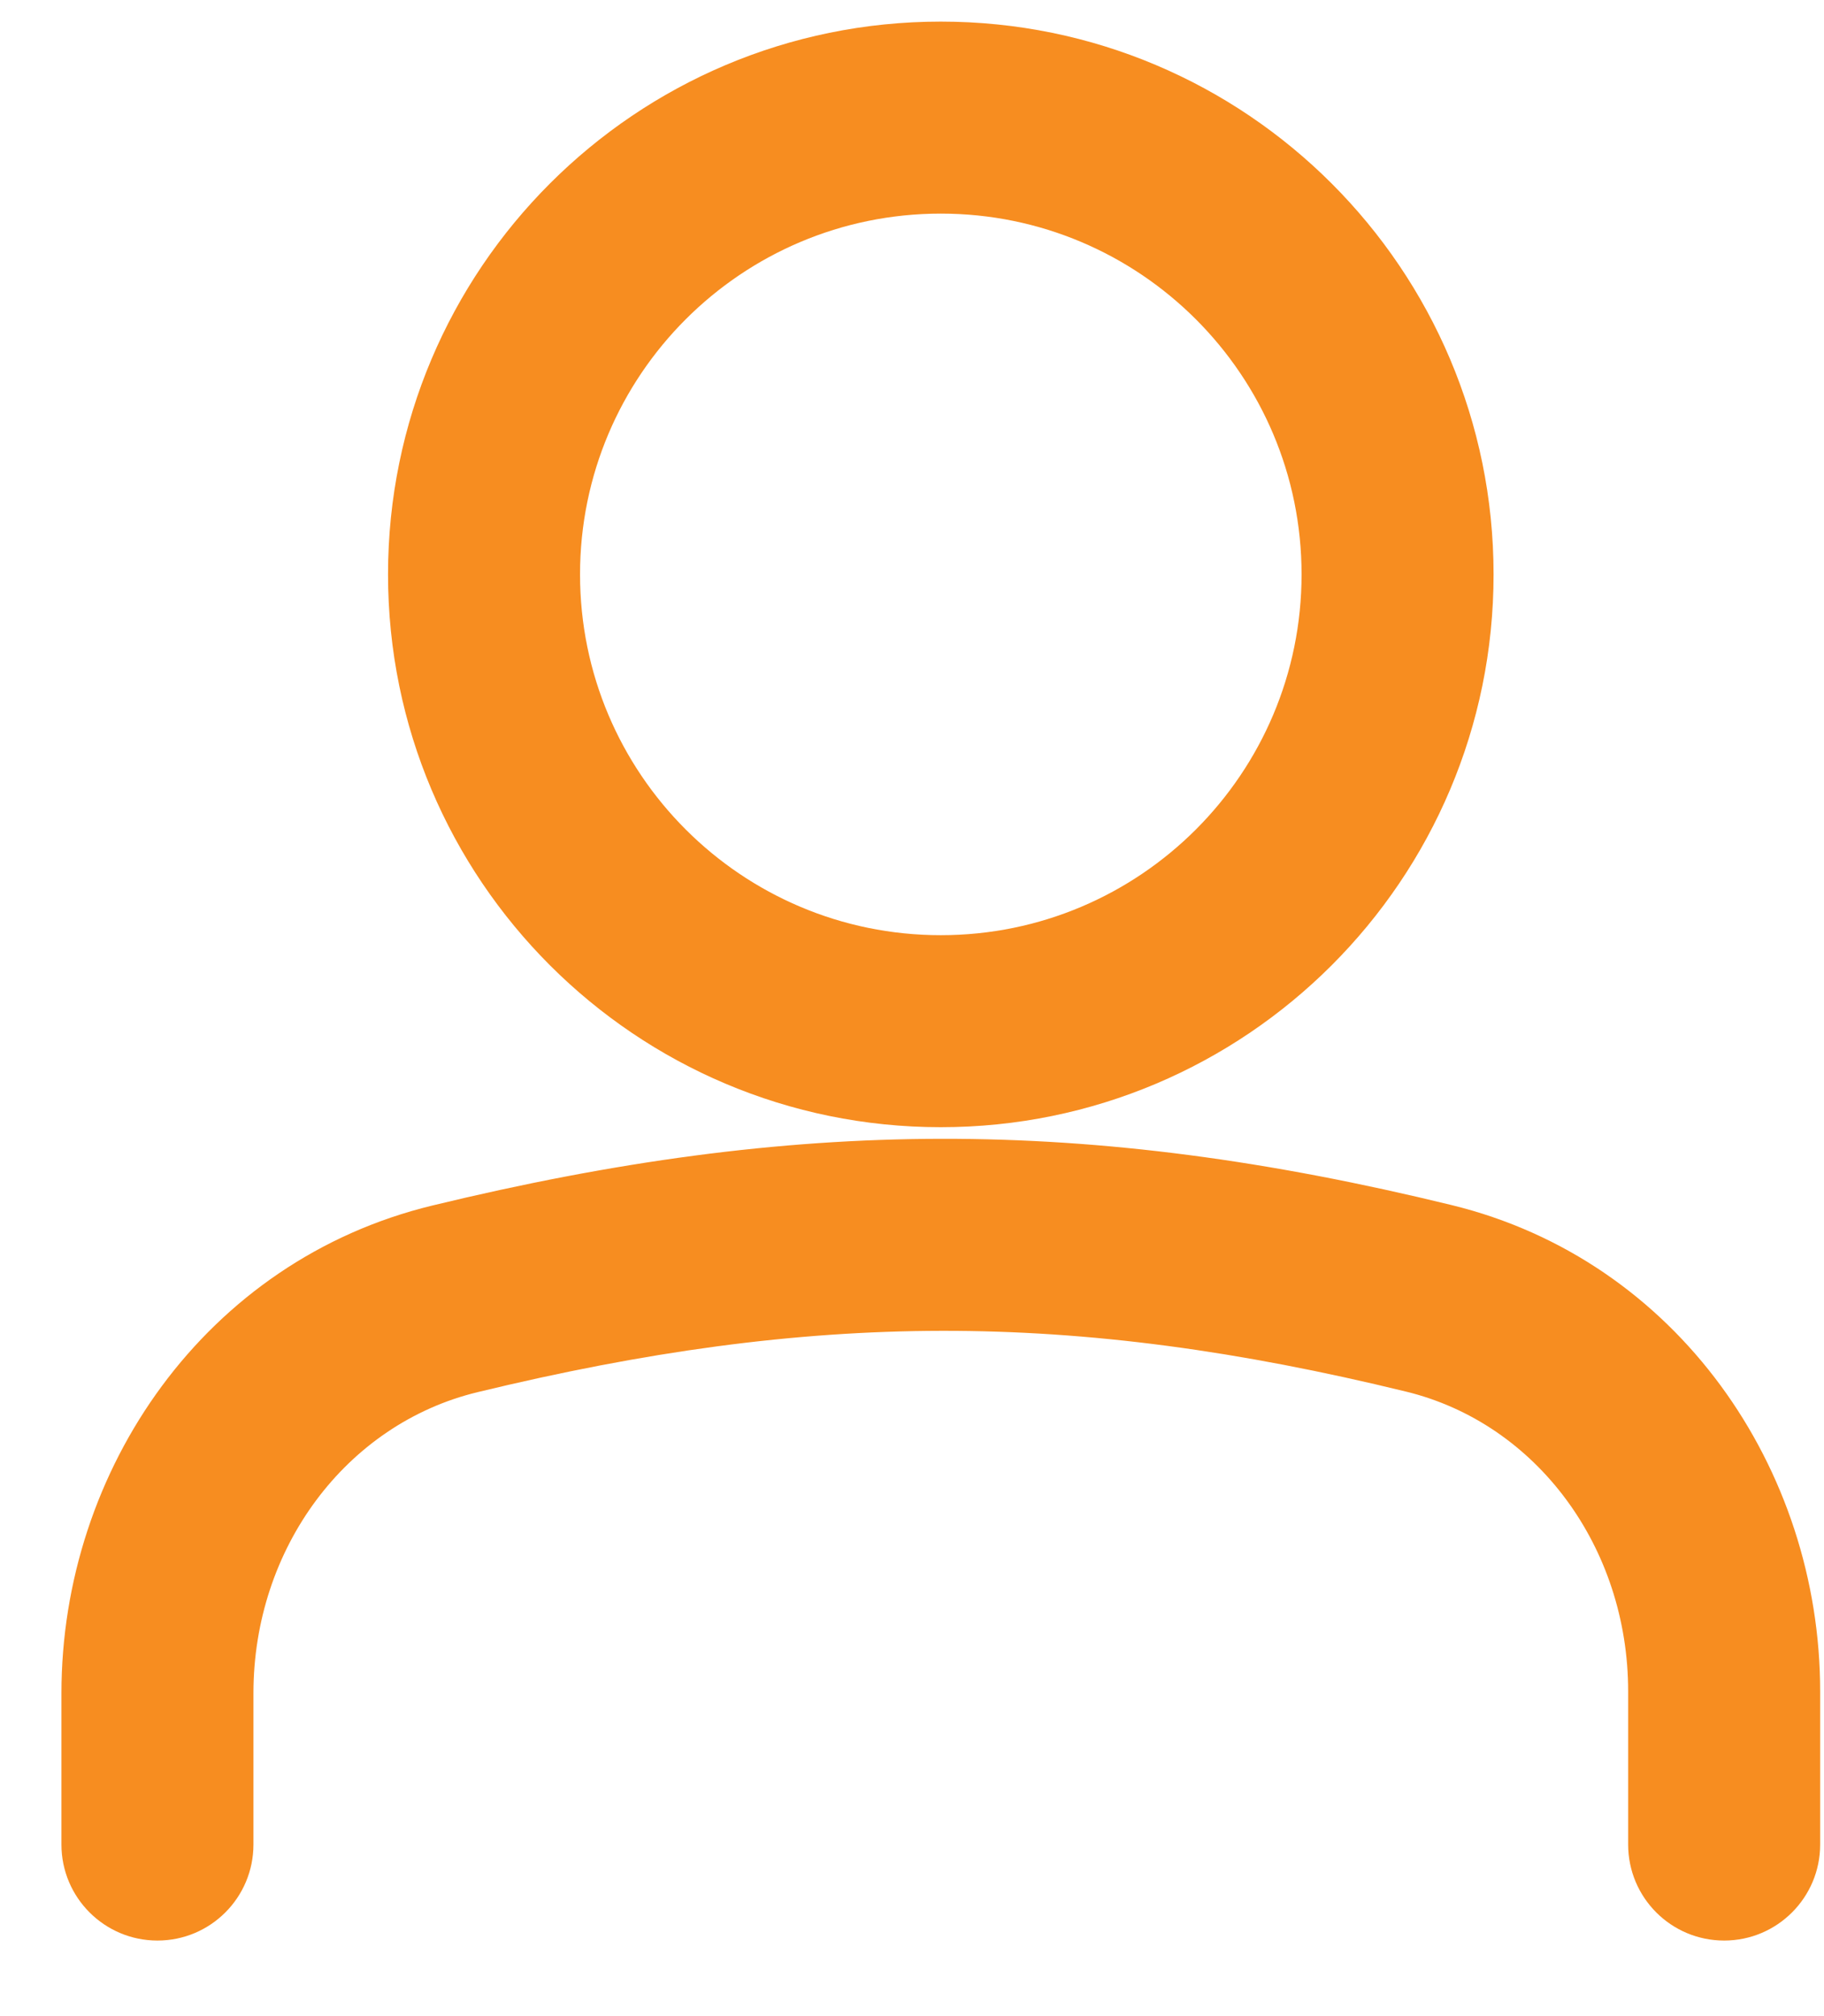 <svg width="19" height="21" viewBox="0 0 19 21" fill="none" xmlns="http://www.w3.org/2000/svg">
<path fill-rule="evenodd" clip-rule="evenodd" d="M6.042 5.983C6.042 3.908 7.725 2.225 9.8 2.225C11.875 2.225 13.558 3.908 13.558 5.983C13.558 8.058 11.875 9.741 9.8 9.741C7.725 9.741 6.042 8.058 6.042 5.983ZM9.8 0.225C6.62 0.225 4.042 2.803 4.042 5.983C4.042 9.163 6.62 11.741 9.8 11.741C12.98 11.741 15.558 9.163 15.558 5.983C15.558 2.803 12.98 0.225 9.8 0.225ZM4.974 14.501C8.463 13.656 11.16 13.644 14.646 14.495C16.006 14.826 16.96 16.116 16.96 17.618V19.213C16.96 19.765 17.407 20.213 17.96 20.213C18.512 20.213 18.96 19.765 18.96 19.213V17.618C18.96 15.299 17.473 13.126 15.12 12.552C11.318 11.624 8.296 11.638 4.503 12.557C2.142 13.129 0.64 15.306 0.64 17.637V19.213C0.64 19.765 1.088 20.213 1.64 20.213C2.193 20.213 2.64 19.765 2.64 19.213V17.637C2.64 16.129 3.603 14.833 4.974 14.501Z" fill="#F78D20"/>
</svg>

